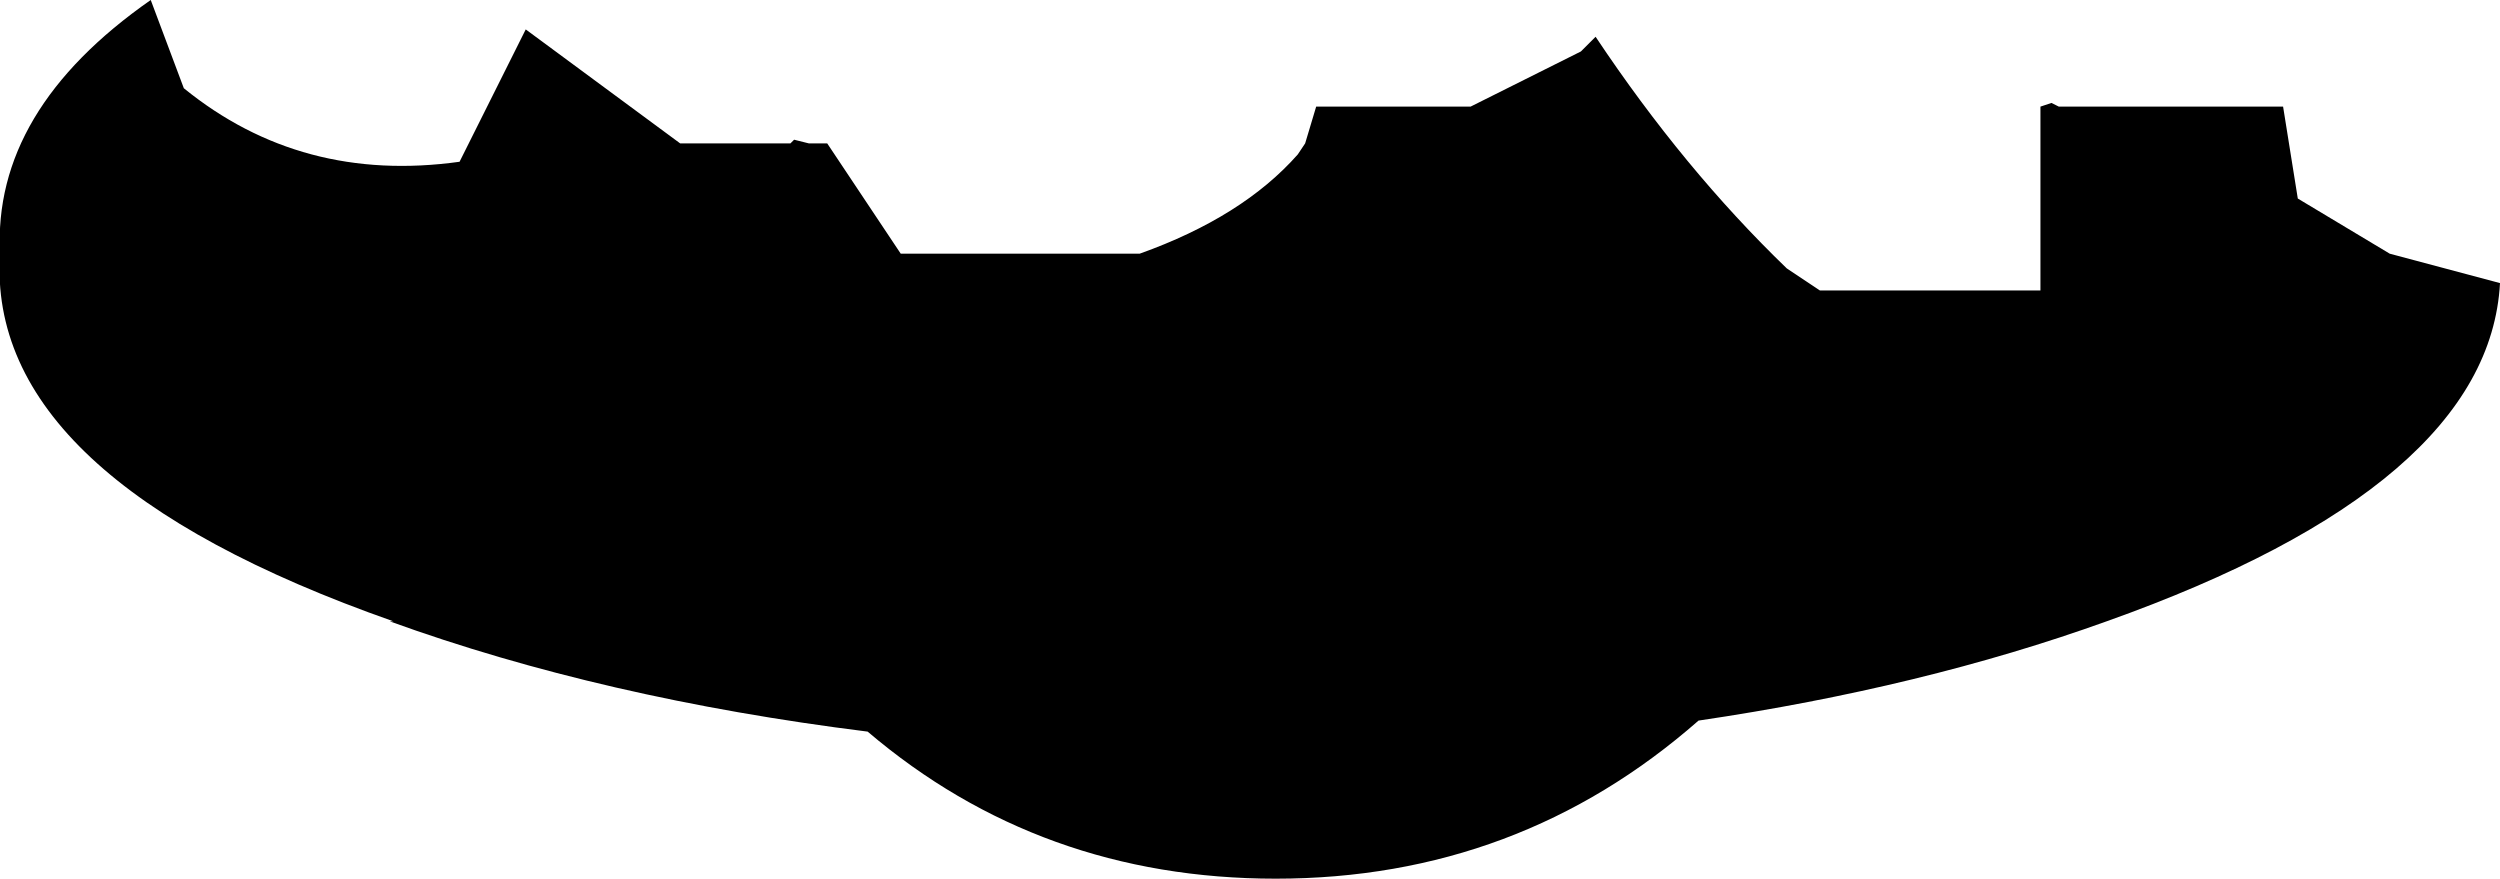 <?xml version="1.0" encoding="UTF-8" standalone="no"?>
<svg xmlns:xlink="http://www.w3.org/1999/xlink" height="11.95px" width="34.0px" xmlns="http://www.w3.org/2000/svg">
  <g transform="matrix(1.0, 0.0, 0.0, 1.0, 16.5, 3.2)">
    <path d="M1.4 -1.75 L3.5 -1.75 5.0 -2.5 5.2 -2.7 Q6.4 -0.9 7.8 0.45 L8.25 0.75 11.25 0.75 11.25 -1.75 11.4 -1.8 11.5 -1.75 14.55 -1.75 14.75 -0.5 16.0 0.25 17.5 0.65 Q17.35 3.4 12.15 5.25 9.65 6.15 6.6 6.6 4.15 8.75 0.85 8.75 -2.35 8.75 -4.7 6.75 -8.3 6.3 -11.2 5.25 L-11.15 5.25 Q-16.7 3.3 -16.5 0.25 -16.6 -1.7 -14.45 -3.2 L-14.0 -2.0 Q-12.4 -0.7 -10.25 -1.0 L-9.35 -2.8 -7.25 -1.25 -5.75 -1.25 -5.7 -1.3 -5.5 -1.25 -5.25 -1.25 -4.25 0.25 -1.0 0.25 Q0.4 -0.25 1.15 -1.1 L1.25 -1.25 1.4 -1.75" fill="#000000" fill-rule="evenodd" stroke="none"/>
  </g>
</svg>
